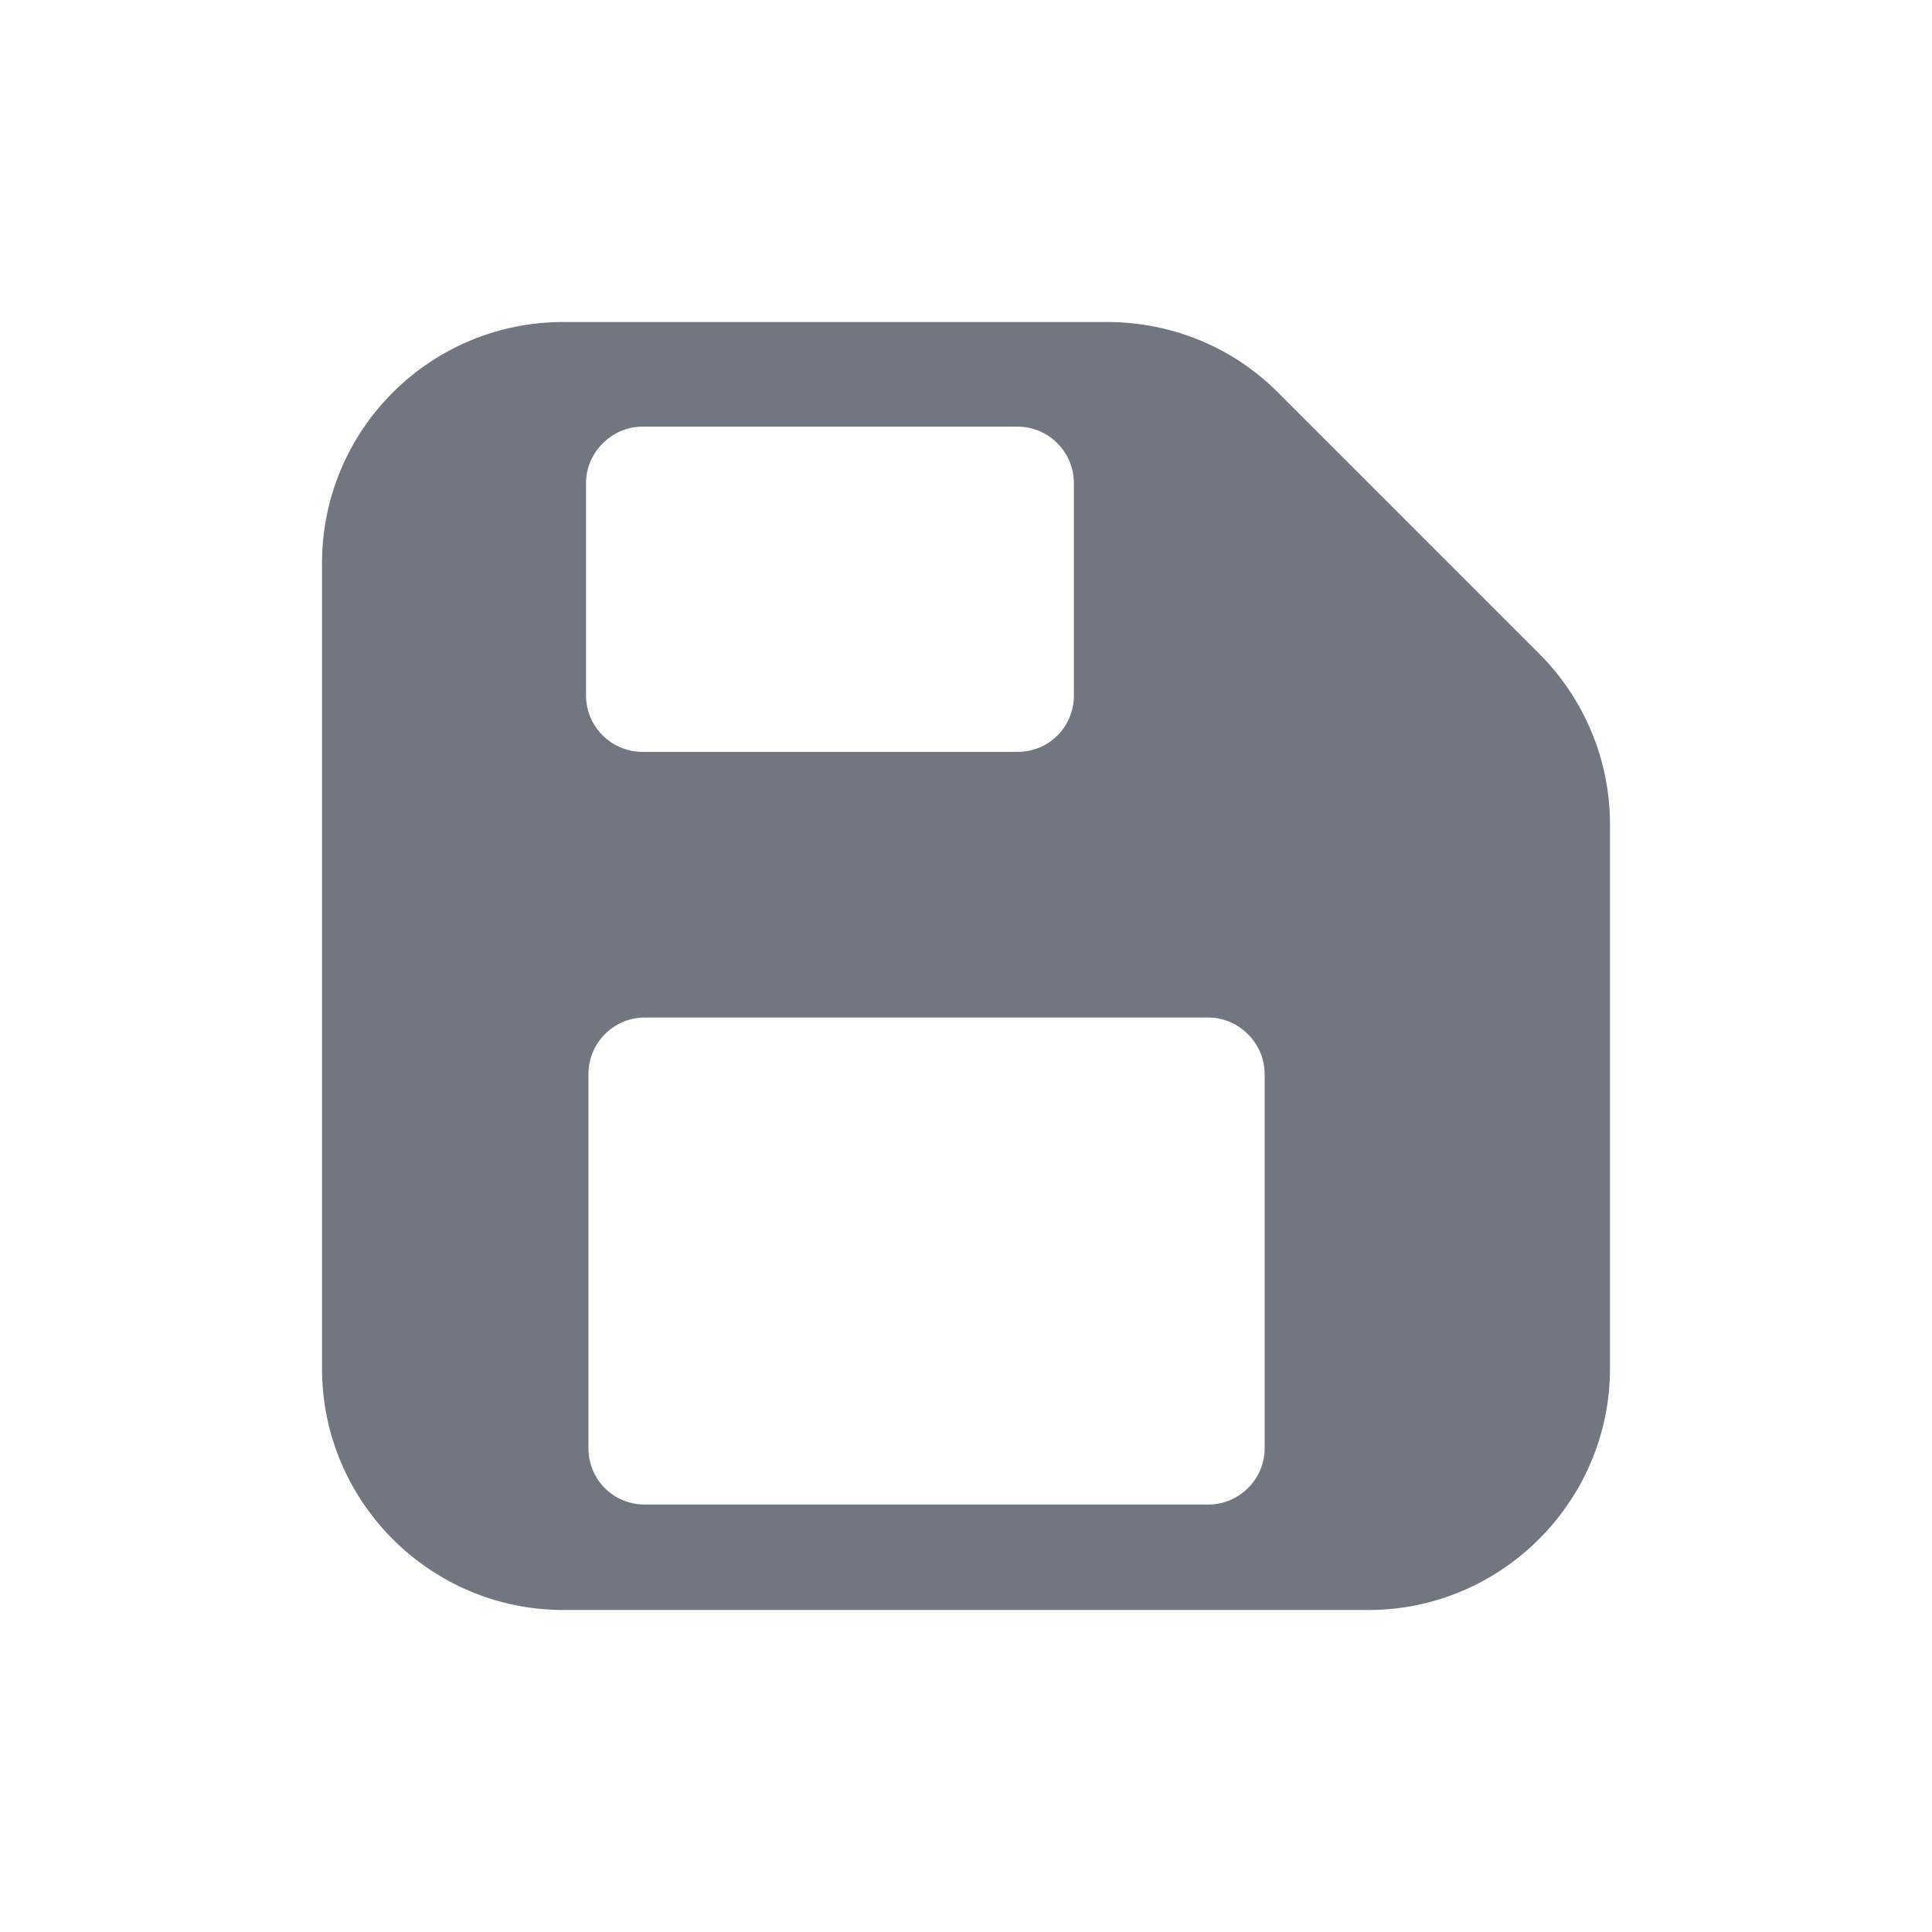 <svg width="24" height="24" viewBox="0 0 24 24" fill="none" xmlns="http://www.w3.org/2000/svg" xmlns:xlink="http://www.w3.org/1999/xlink">
	<desc>
			Created with Pixso.
	</desc>
	<defs>
		<clipPath id="clip17_1335">
			<rect id="Solid / Save Solid" width="24" height="24" fill="white" fill-opacity="0"/>
		</clipPath>
	</defs>
	<g>
		<path id="Shape" d="M7 4C5.34 4 4 5.34 4 7L4 17C4 18.65 5.34 20 7 20L17 20C18.65 20 20 18.65 20 17L20 10.24C20 9.44 19.68 8.68 19.12 8.12L15.87 4.87C15.31 4.31 14.55 4 13.75 4L7 4ZM7.28 6C7.28 5.62 7.6 5.3 7.98 5.3L12.64 5.3C13.03 5.3 13.34 5.62 13.34 6L13.34 8.64C13.34 9.03 13.03 9.34 12.64 9.34L7.98 9.34C7.6 9.34 7.28 9.03 7.28 8.64L7.28 6ZM7.31 13.34C7.31 12.96 7.62 12.64 8.01 12.64L15.01 12.64C15.39 12.64 15.71 12.96 15.71 13.34L15.71 17.99C15.71 18.38 15.39 18.69 15.01 18.69L8.01 18.69C7.62 18.69 7.31 18.38 7.31 17.99L7.31 13.34Z" fill="#717681" fill-opacity="1" fill-rule="evenodd"/>
	</g>
</svg>
